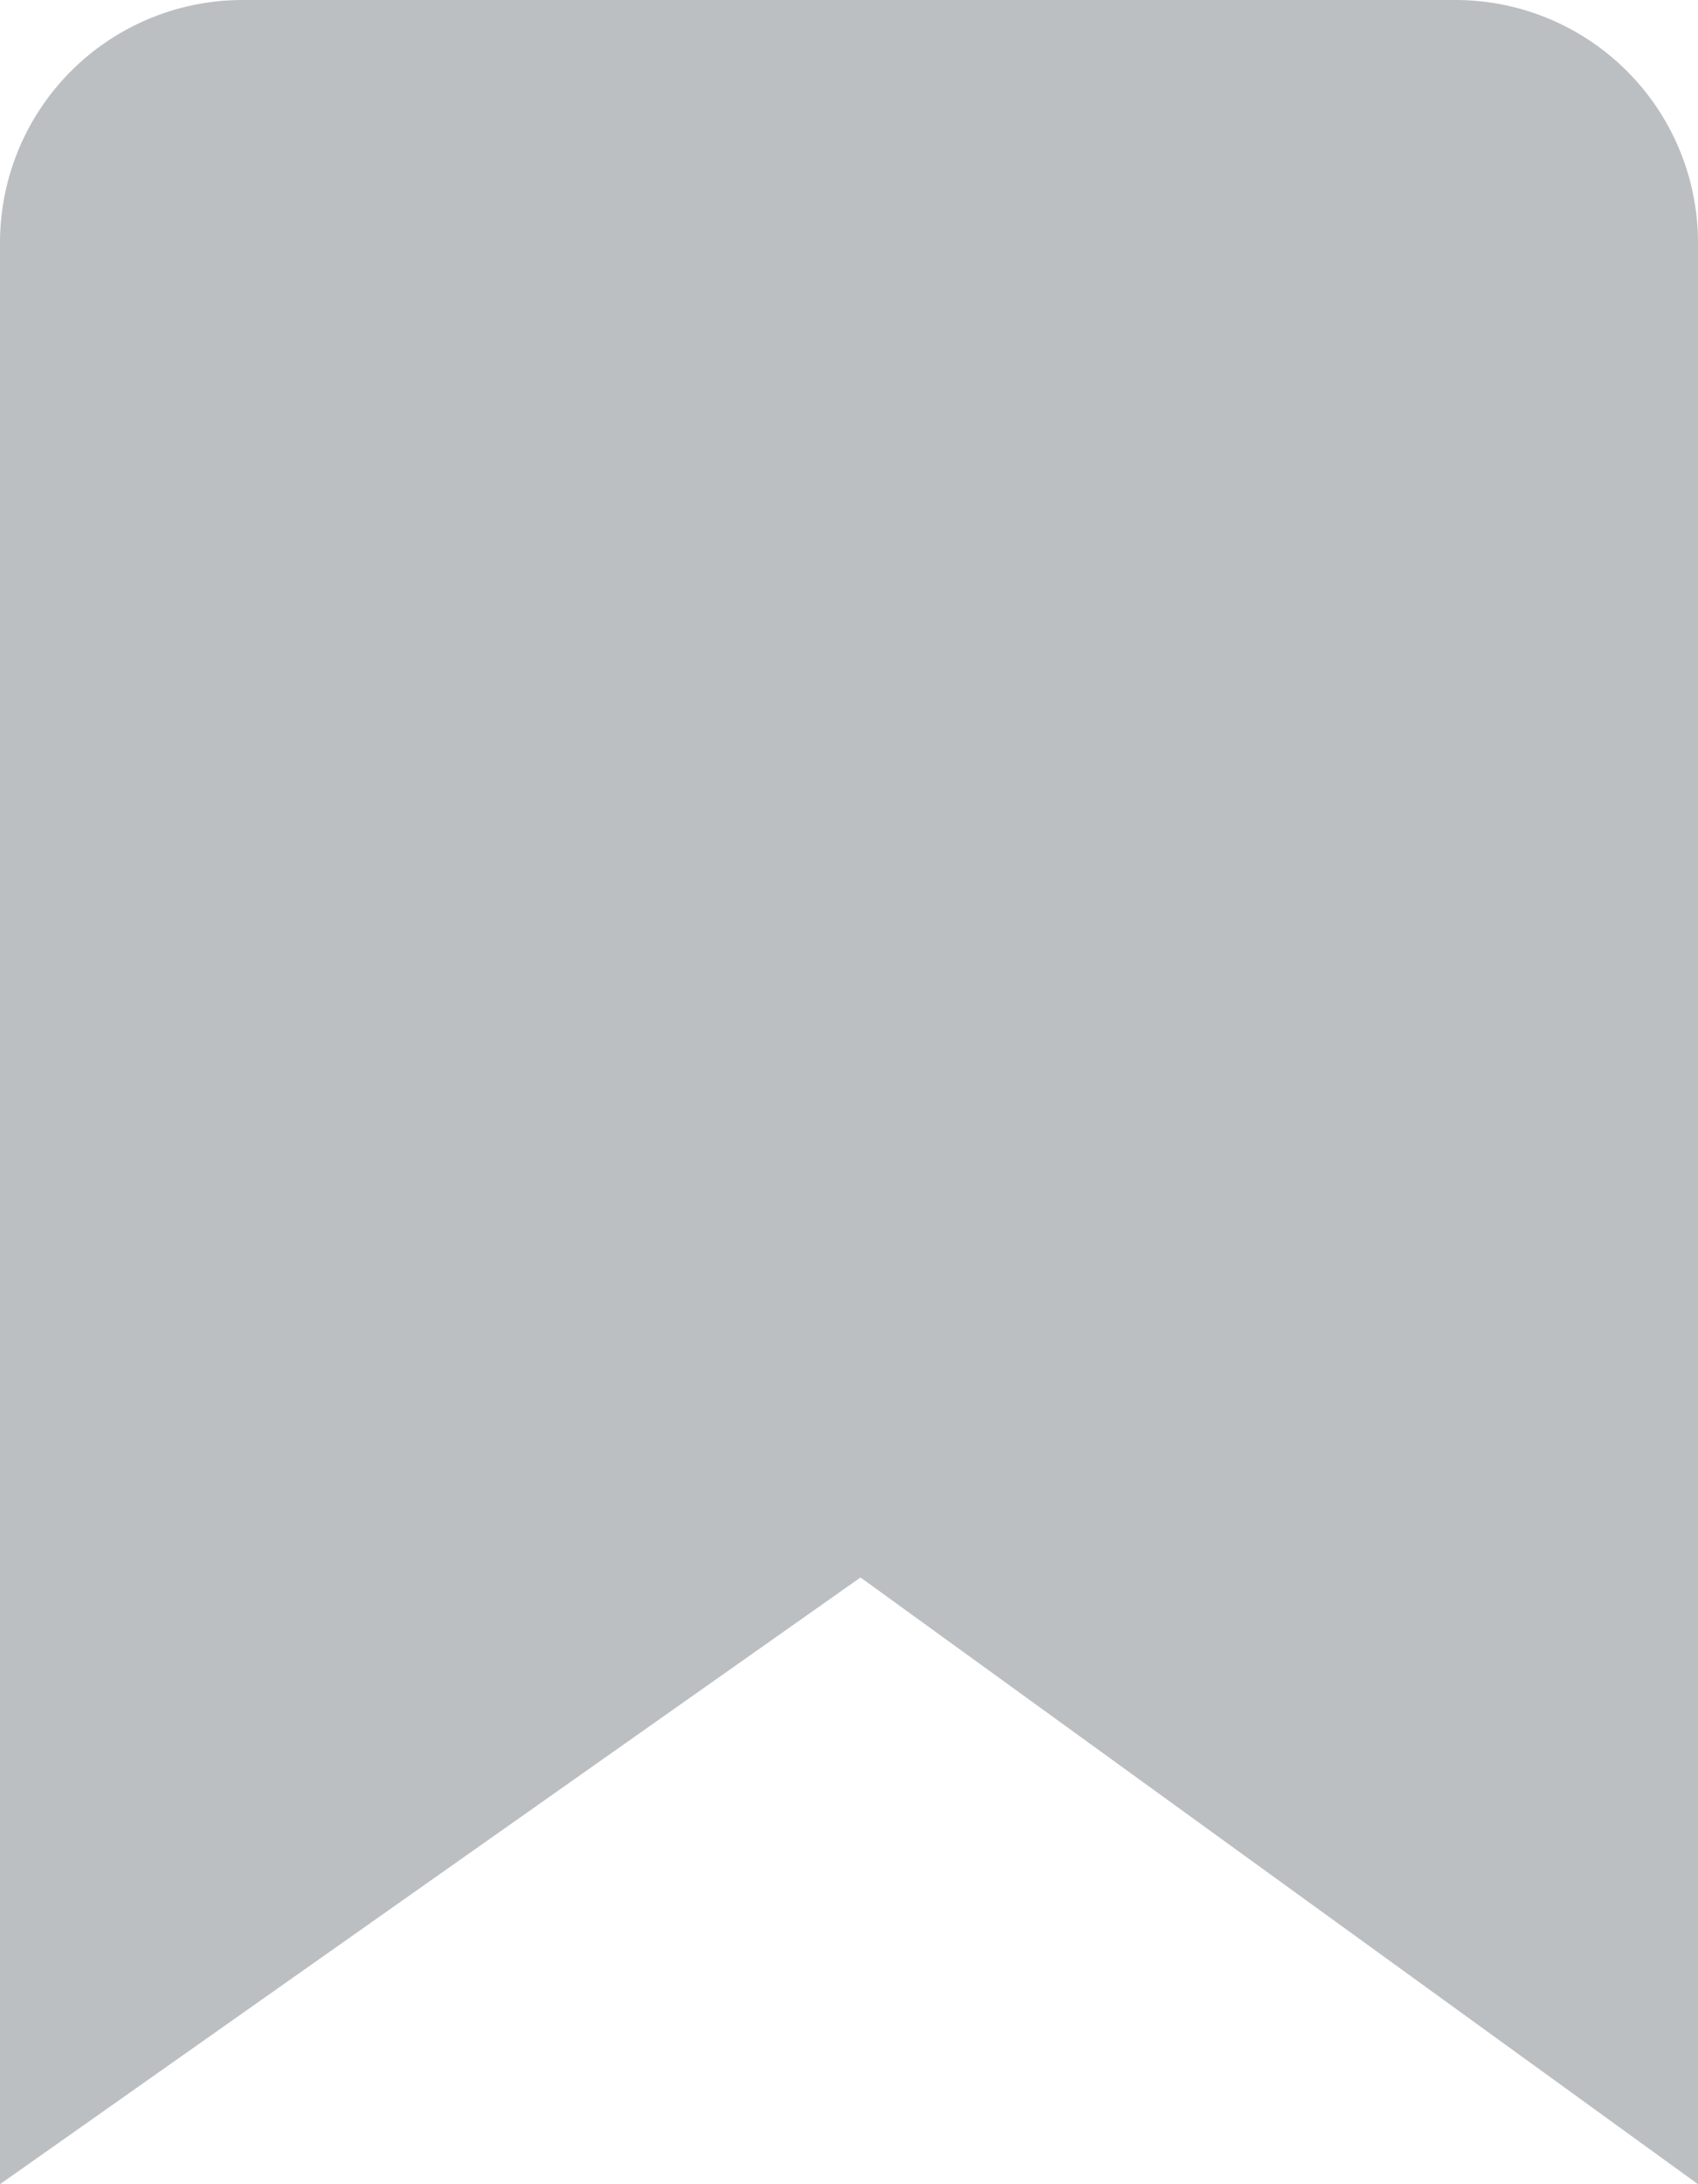 <svg width="14" height="18" fill="none" xmlns="http://www.w3.org/2000/svg"><path fill-rule="evenodd" clip-rule="evenodd" d="M2 0h10a2 2 0 0 1 2 2v16l-6.905-5L0 18V2a2 2 0 0 1 2-2z" fill="#BCBFC2"/></svg>